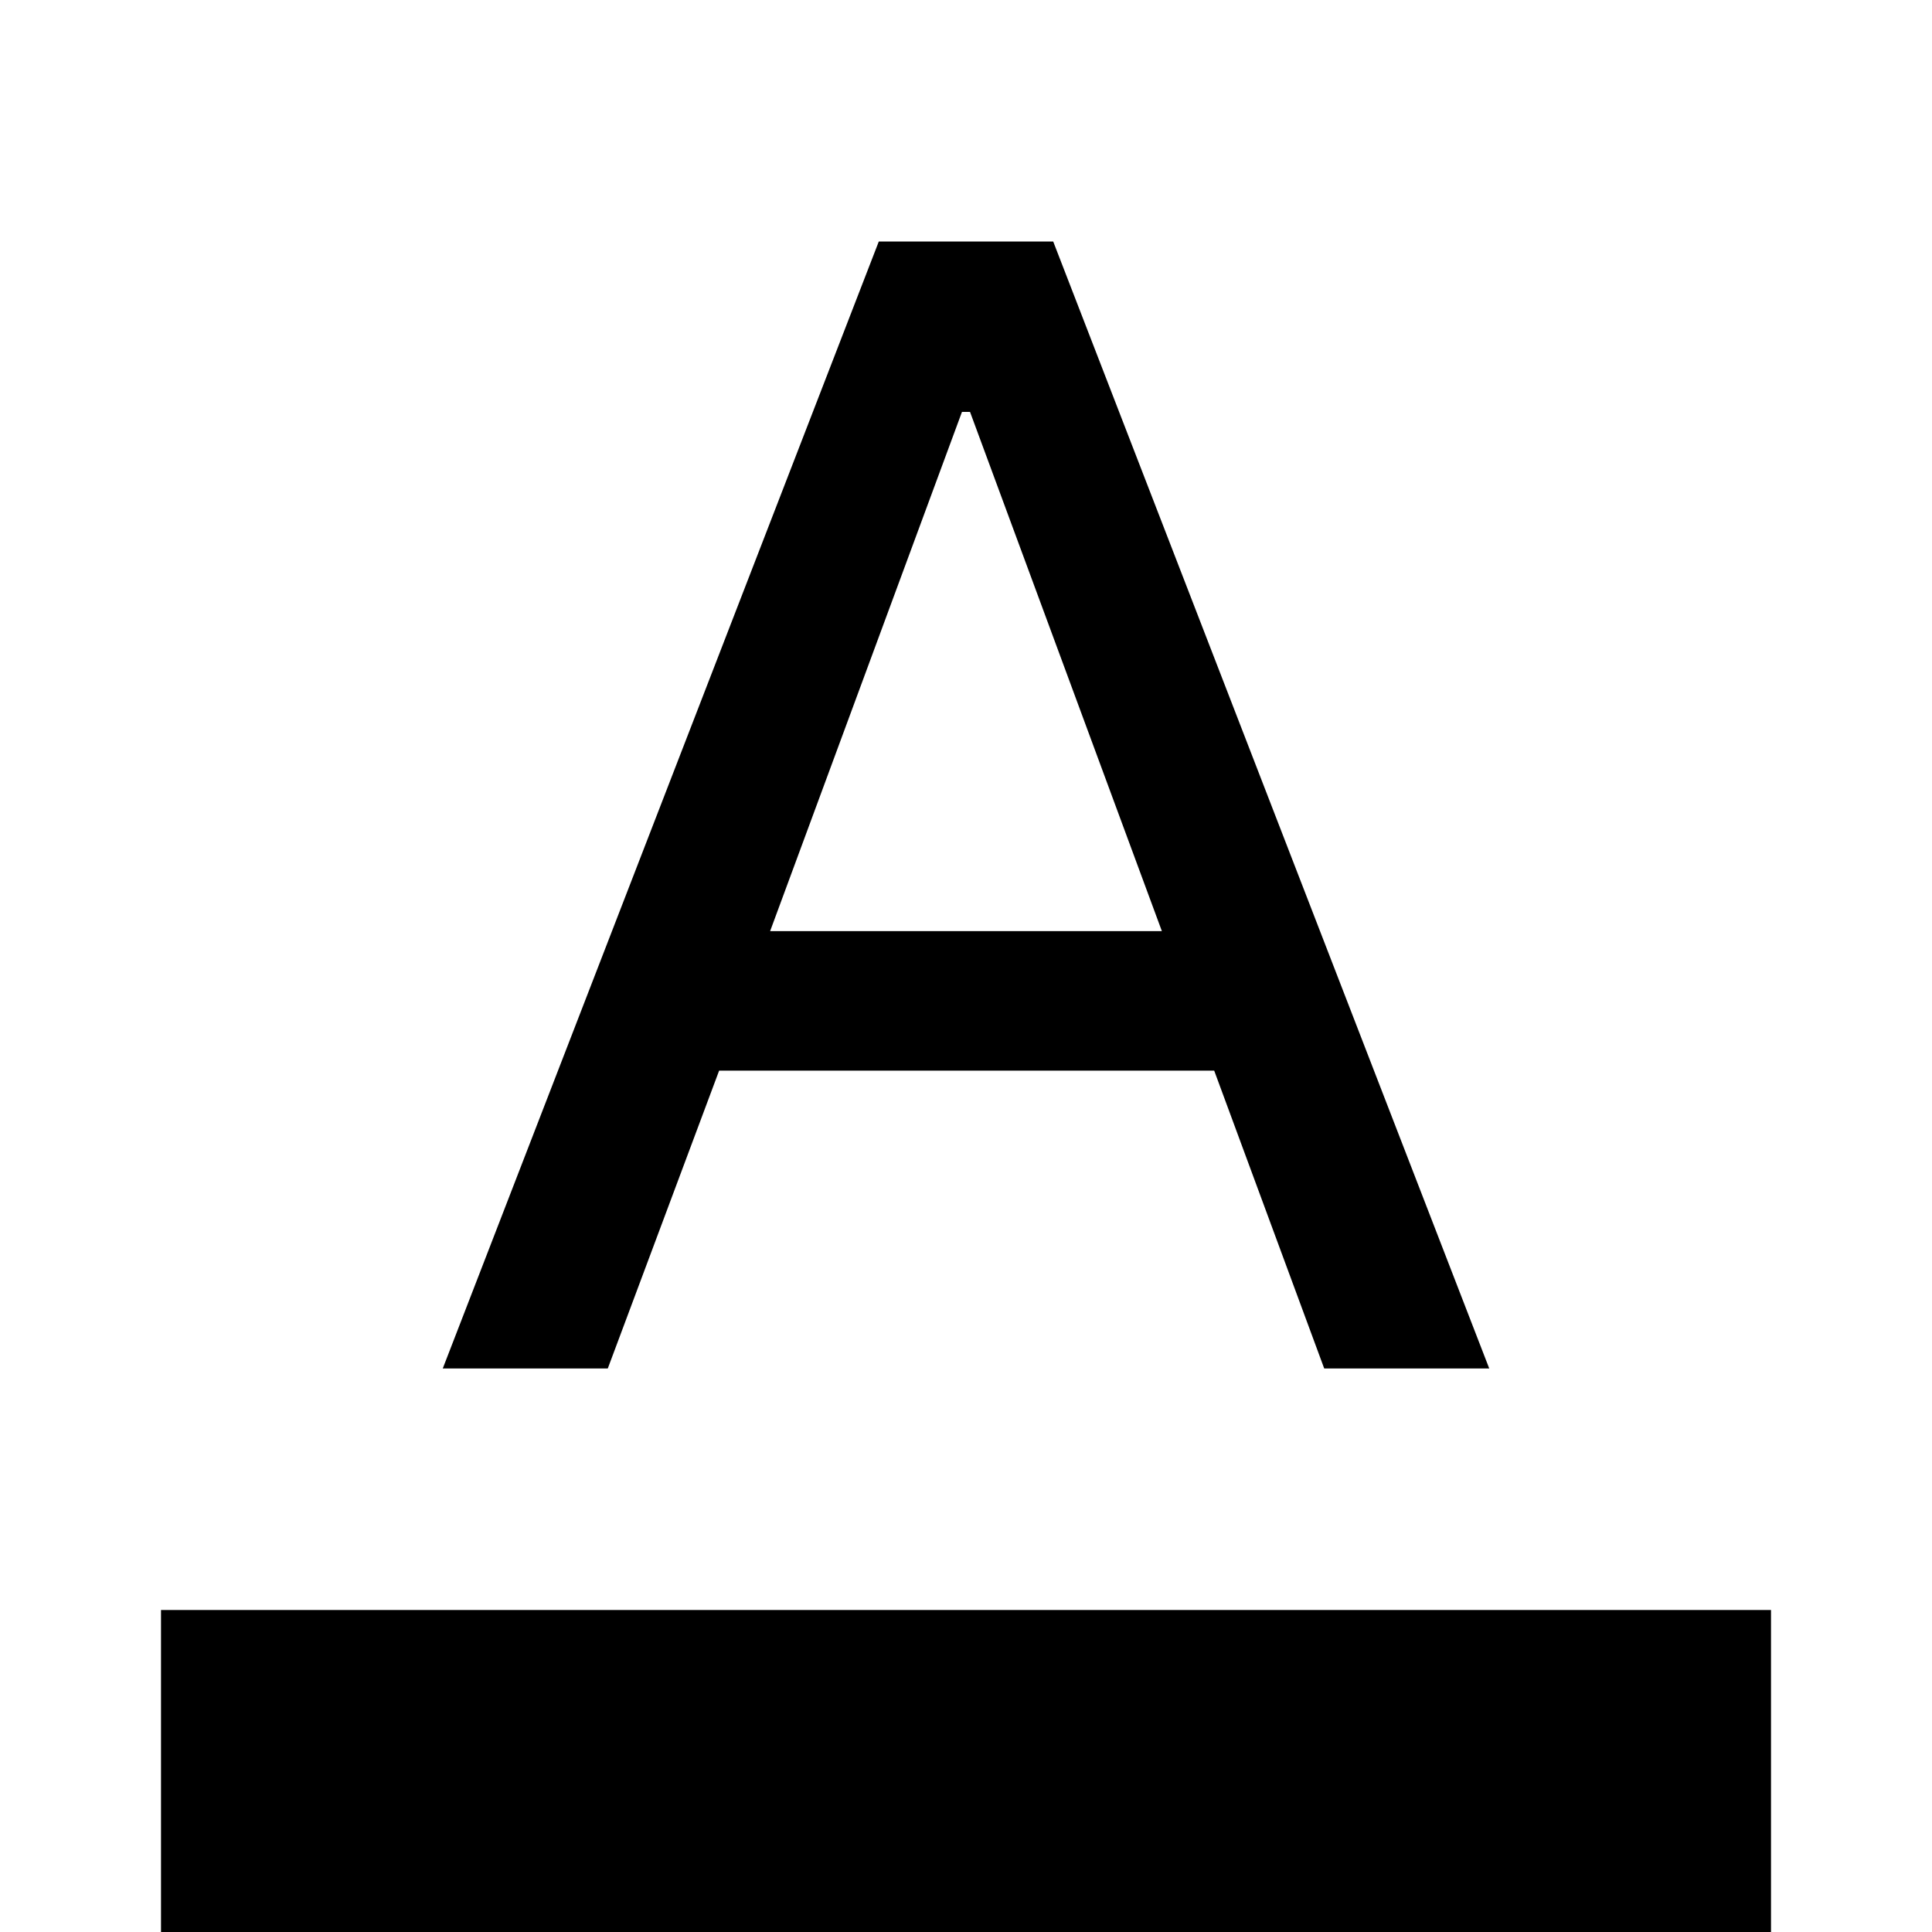<svg xmlns="http://www.w3.org/2000/svg" height="40" viewBox="0 -960 960 960" width="40"><path d="M80 0v-160h800V0H80Zm140-280 216.67-560h86.66L740-280h-82l-54.67-148h-246L302-280h-82Zm162.67-217.33h194.66l-95.33-258h-4l-95.33 258Z"/></svg>